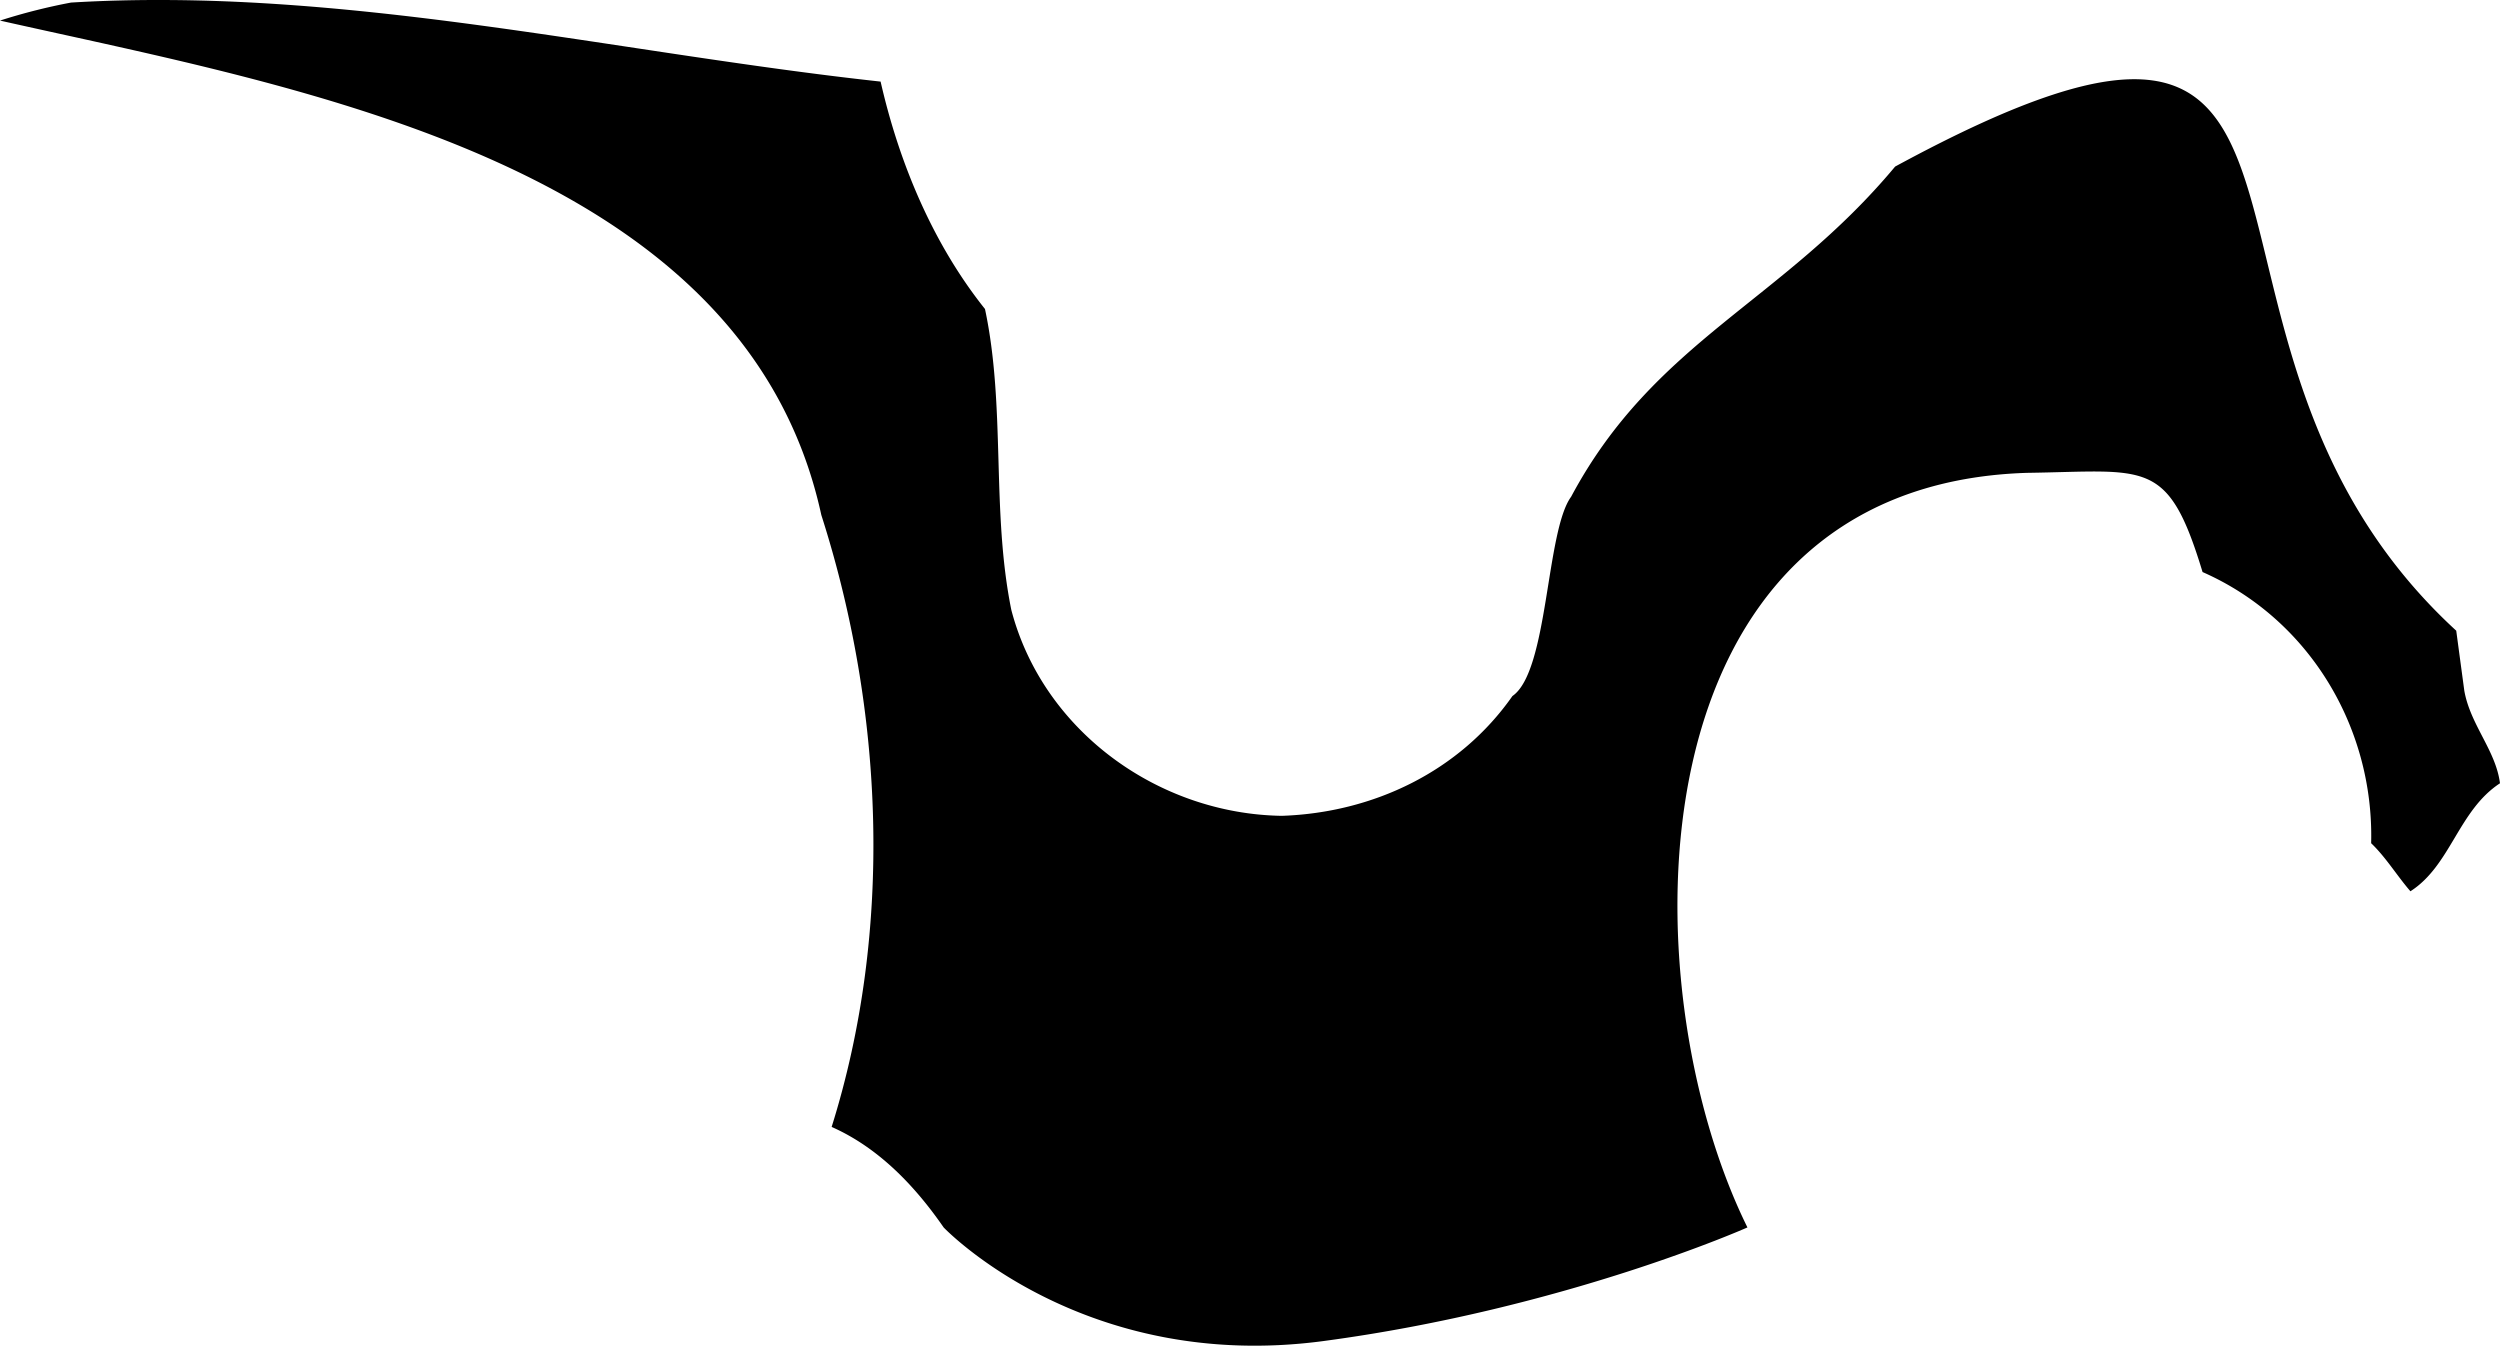 <svg xmlns="http://www.w3.org/2000/svg" viewBox="0 0 1782.44 959.45"><g id="Ebene_2" data-name="Ebene 2"><g id="Ebene_4" data-name="Ebene 4"><path d="M50.64,1.83A421.38,421.38,0,0,0,0,14.67c213.83,48.17,530.79,101,585.58,352.5,44.6,139.23,51.43,296.07,7.36,436.3,33.34,14.78,59.21,41.8,79.86,71.66,0,0,98.85,104,270.85,81s302.23-81,302.23-81c-85.57-173.38-85.73-529,199.33-538,85.68-1.2,100.43-10.8,125.17,70.73,76,33.47,122.29,110.85,120.2,193.34,10.59,10.13,18.37,23.14,28,34.26,28.75-18.42,34.14-57.56,63.85-77-3-23.46-21.14-41.64-25.44-66q-2.88-21.39-5.75-42.78c-229.81-211-35.86-528.6-400.06-330.91-80.48,96.56-171.75,124.49-231,235.39-18.06,24.63-16.16,124.38-41.84,142.09-37.71,53.86-99.36,83.23-164.45,85.42-88-1.35-170.24-60.46-192.85-146.83-14.38-71.05-3.84-144.24-18.77-214.53-36.73-46-61-103.26-74.42-162.13C436.25,37.24,244.06-9.84,50.64,1.83Z"/></g></g></svg>